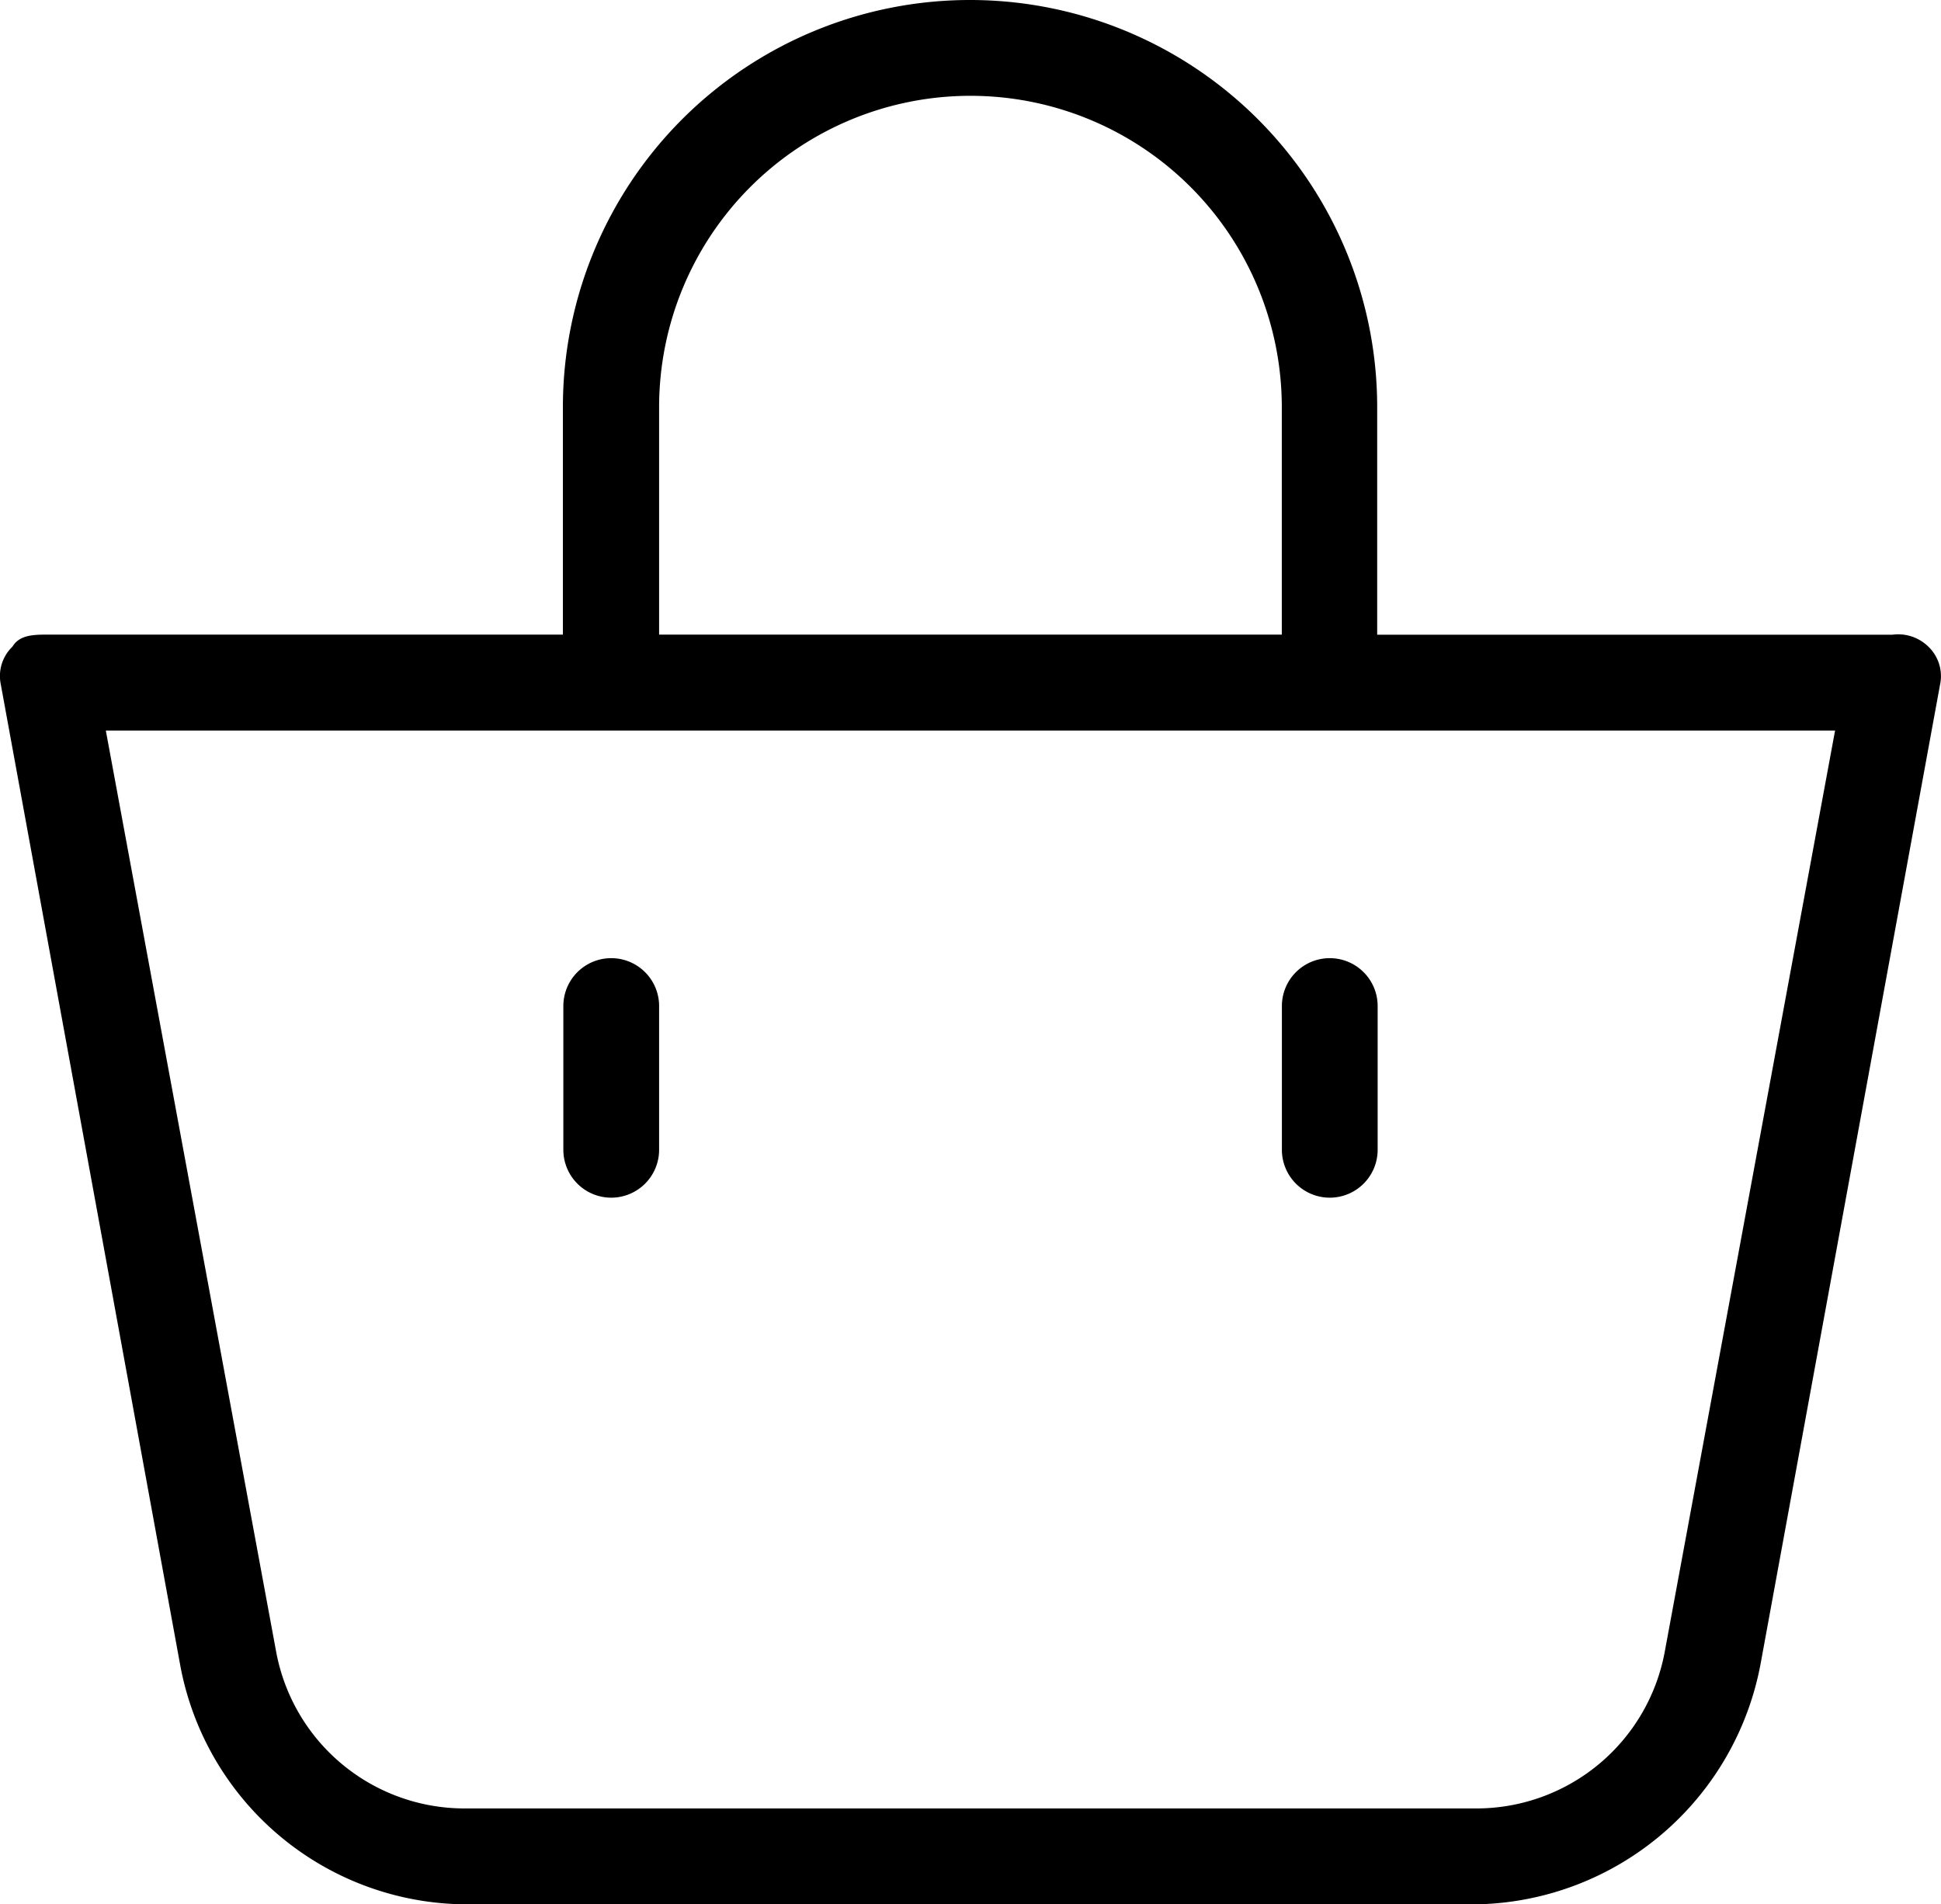<svg xmlns="http://www.w3.org/2000/svg" width="21" height="20.6" viewBox="0 0 21 20.6"><g transform="translate(0 0)"><path d="M20.864,11.031a.466.466,0,0,0-.389-.13H14.9V8.44a4.4,4.4,0,0,0-8.81,0V10.9H.524c-.155,0-.311,0-.389.13a.441.441,0,0,0-.13.389L1.949,22.044a3.161,3.161,0,0,0,3.058,2.591H15.993a3.187,3.187,0,0,0,3.058-2.617l1.943-10.6A.441.441,0,0,0,20.864,11.031ZM7.131,8.44a3.368,3.368,0,0,1,6.737,0V10.9H7.131ZM18.014,21.888a2.073,2.073,0,0,1-2.021,1.71H5.006a2.073,2.073,0,0,1-2.021-1.71l-1.84-9.95H19.854Z" transform="translate(0 -4.035)"/><path d="M280.145,215.605a.518.518,0,0,0,.518-.518v-1.555a.518.518,0,0,0-1.036,0v1.555A.518.518,0,0,0,280.145,215.605Z" transform="translate(-265.758 -202.649)"/><path d="M123.41,215.605a.518.518,0,0,0,.518-.518v-1.555a.518.518,0,0,0-1.036,0v1.555A.518.518,0,0,0,123.41,215.605Z" transform="translate(-116.797 -202.649)"/></g></svg>